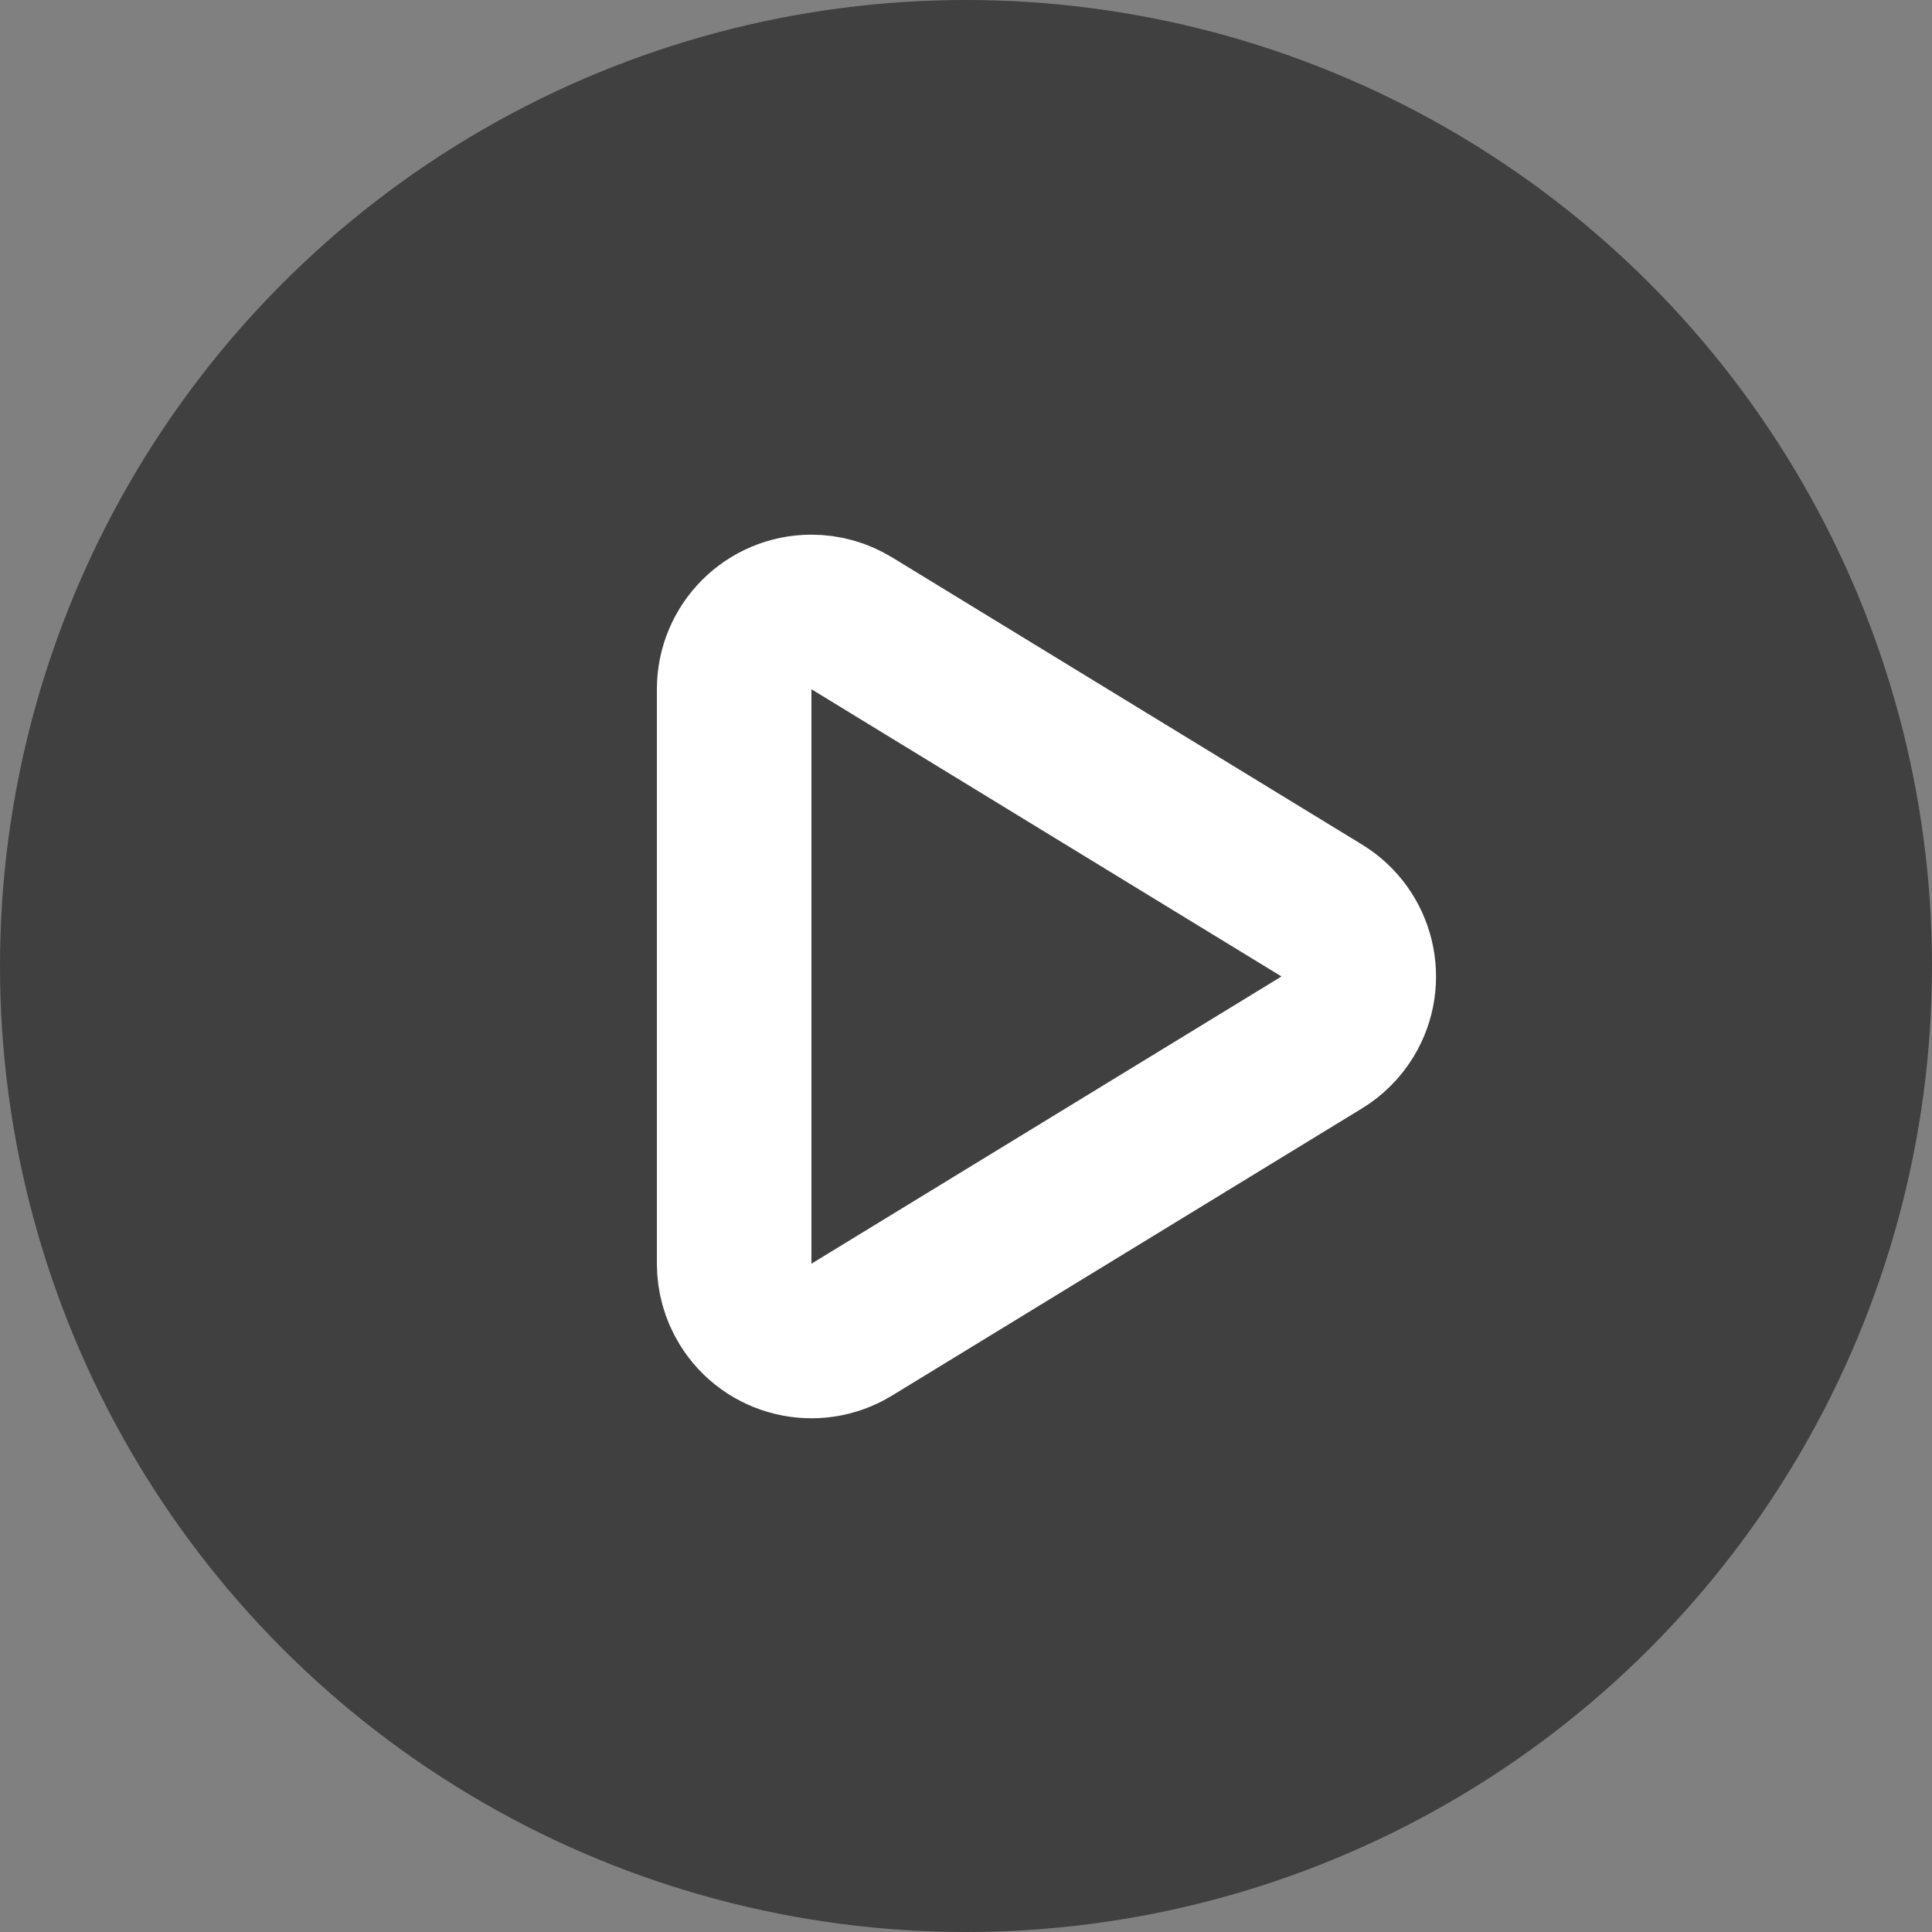<?xml version="1.0" encoding="UTF-8"?>
<svg width="50px" height="50px" viewBox="0 0 50 50" version="1.1" xmlns="http://www.w3.org/2000/svg" xmlns:xlink="http://www.w3.org/1999/xlink">
    <rect x="0" y="0" width="50" height="50" fill="#808080" stroke="none"/>
    <!-- Generator: Sketch 61.2 (89653) - https://sketch.com -->
    <title>编组</title>
    <desc>Created with Sketch.</desc>
    <g id="页面-2" stroke="none" stroke-width="1" fill="none" fill-rule="evenodd">
        <g id="画板">
            <g id="编组">
                <circle id="椭圆形" fill="#000000" opacity="0.5" cx="25" cy="25" r="25"></circle>
                <path d="M29.707,19.064 L37.14,31.228 C37.716,32.171 37.419,33.402 36.477,33.978 C36.163,34.17 35.802,34.271 35.434,34.271 L20.566,34.271 C19.462,34.271 18.566,33.376 18.566,32.271 C18.566,31.903 18.668,31.542 18.86,31.228 L26.293,19.064 C26.869,18.121 28.1,17.824 29.043,18.4 C29.314,18.566 29.541,18.793 29.707,19.064 Z" id="三角形" stroke="#FFFFFF" stroke-width="4" transform="translate(28, 25.271) rotate(-270) translate(-28, -25.271) "></path>
            </g>
        </g>
    </g>
</svg>
